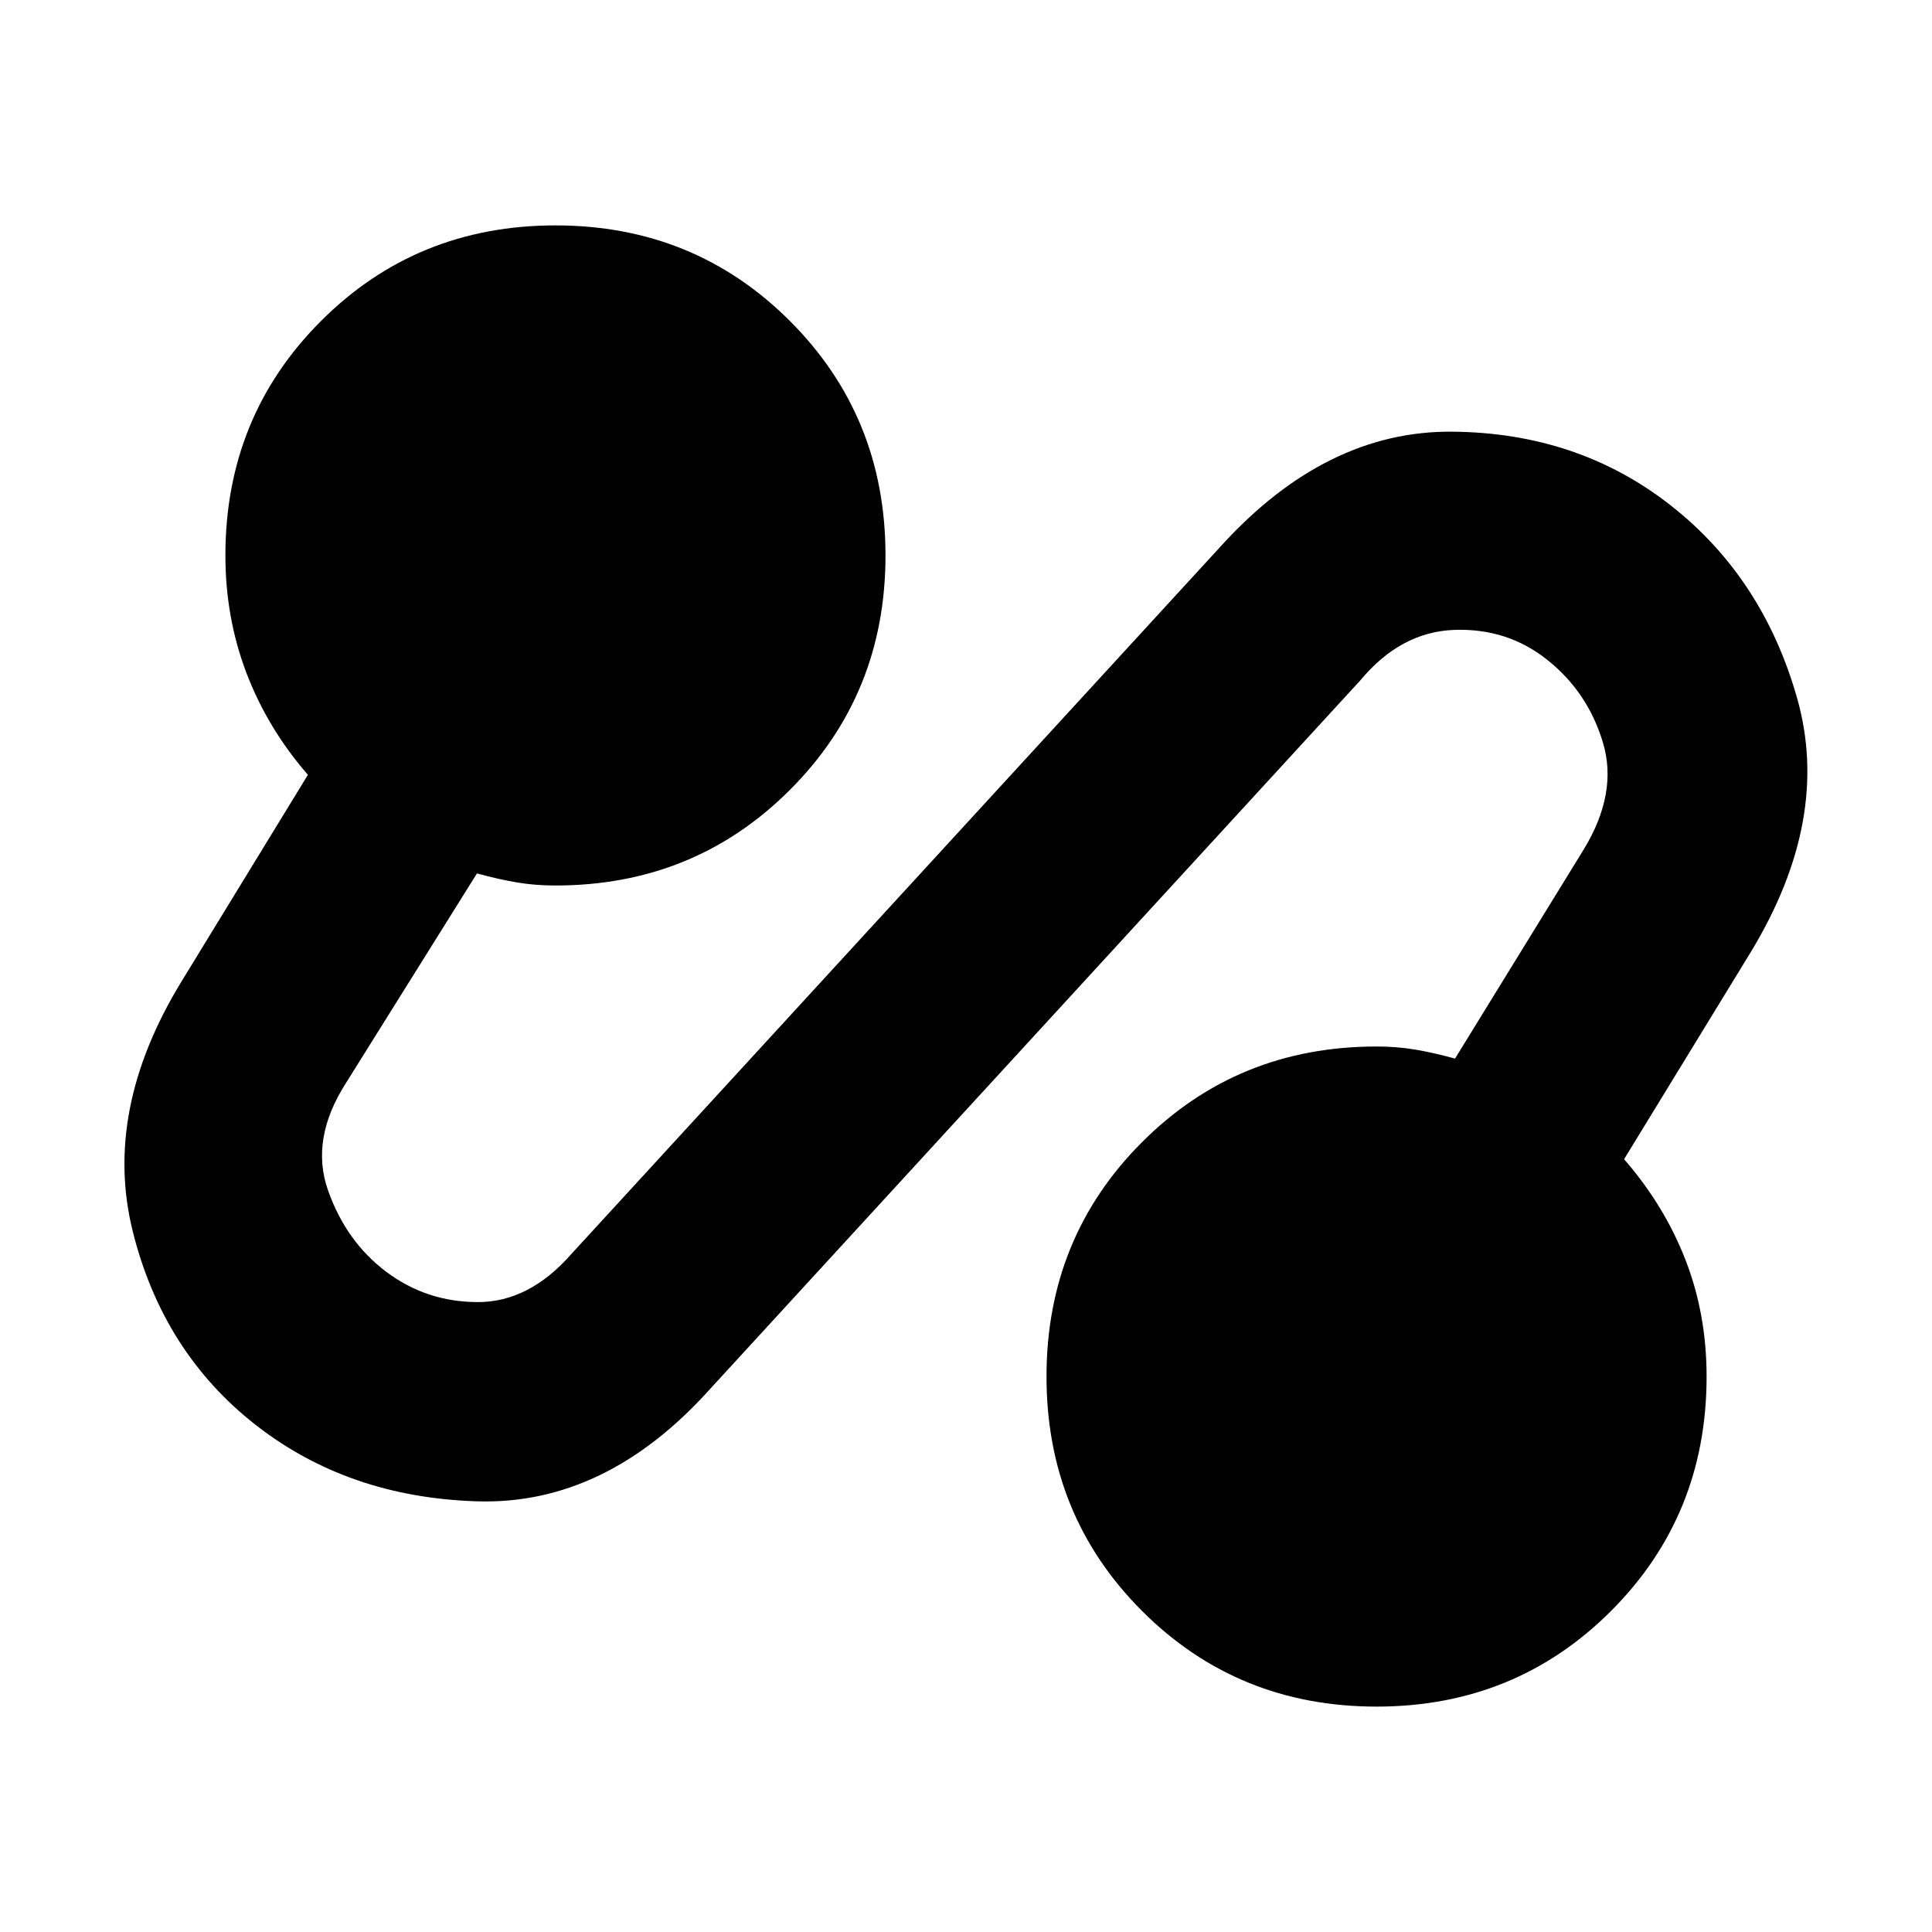 <svg xmlns="http://www.w3.org/2000/svg" height="20" viewBox="0 -960 960 960" width="20"><path d="M353-270q-52 58-116 56t-110-38q-46-36-61-96t24-124l63-103q-20-23-30.5-50.5T112-684q0-69 47.5-116.5T276-848q69 0 116.5 47.5T440-684q0 69-47.5 116.5T276-520q-10 0-19-1.5t-20-4.5l-65 104q-18 28-9 53.5t29 40.5q20 15 45.5 15t46.5-24l323-352q52-57 114.5-56.5T830-709q46 36 63 96t-23 126l-63 103q20 23 30.5 50t10.5 58q0 69-47.5 116.5T684-112q-69 0-116.5-47.5T520-276q0-69 47.5-116.5T684-440q10 0 19 1.5t20 4.5l64-104q17-28 9.5-53T769-632q-20-16-46.5-15T676-622L353-270Z"/></svg>